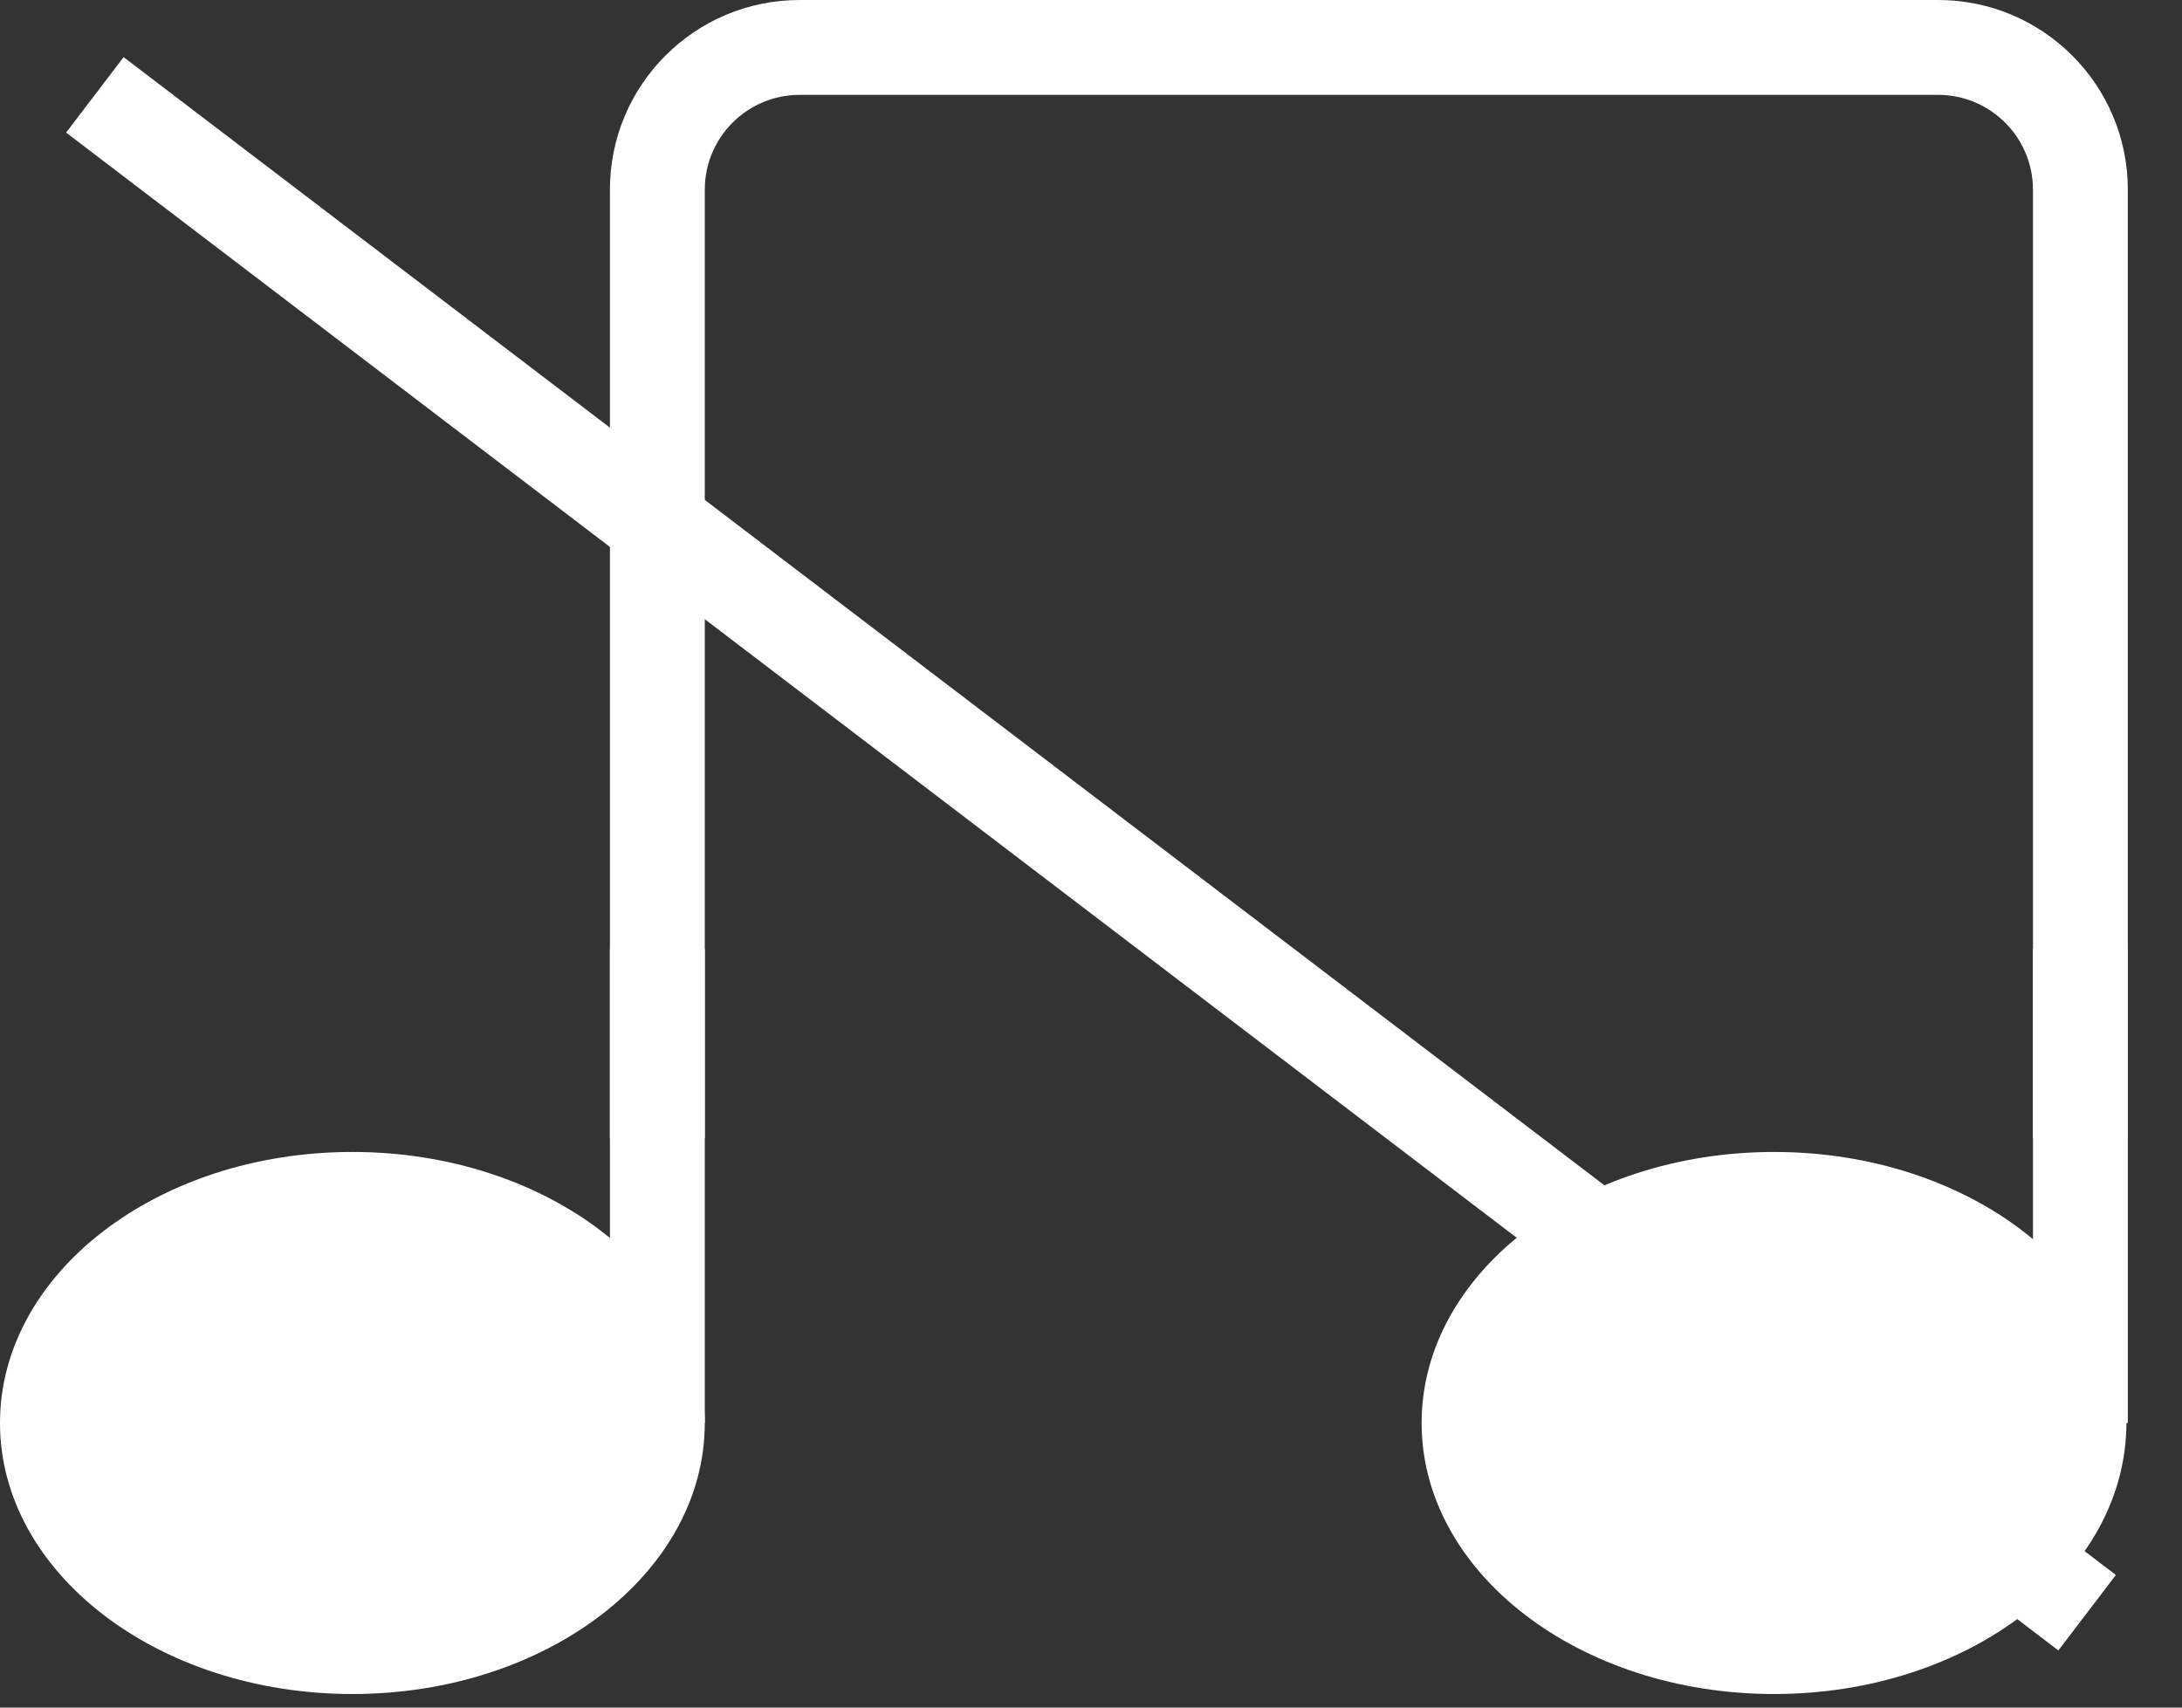 <svg width="23" height="18" viewBox="0 0 23 18" fill="none" xmlns="http://www.w3.org/2000/svg">
<rect x="0" y="0" width="23" height="18" fill="#333333" stroke="none"/>
<path d="M7.429 15C7.429 16.578 5.766 17.857 3.714 17.857C1.663 17.857 0 16.578 0 15C0 13.422 1.663 12.143 3.714 12.143C5.766 12.143 7.429 13.422 7.429 15Z" fill="white"/>
<path d="M22.414 15C22.414 16.578 20.751 17.857 18.7 17.857C16.648 17.857 14.985 16.578 14.985 15C14.985 13.422 16.648 12.143 18.7 12.143C20.751 12.143 22.414 13.422 22.414 15Z" fill="white"/>
<path fill-rule="evenodd" clip-rule="evenodd" d="M6.429 15V10H7.429V15H6.429Z" fill="white"/>
<path fill-rule="evenodd" clip-rule="evenodd" d="M21.429 15V10H22.429V15H21.429Z" fill="white"/>
<path fill-rule="evenodd" clip-rule="evenodd" d="M8.429 1H20.429C20.981 1 21.429 1.448 21.429 2V12H22.429V2C22.429 0.895 21.533 0 20.429 0H8.429C7.324 0 6.429 0.895 6.429 2V12H7.429V2C7.429 1.448 7.876 1 8.429 1Z" fill="white"/>
<line id="mute" x1="1" y1="1" x2="22" y2="17" stroke="white"/>
</svg>
